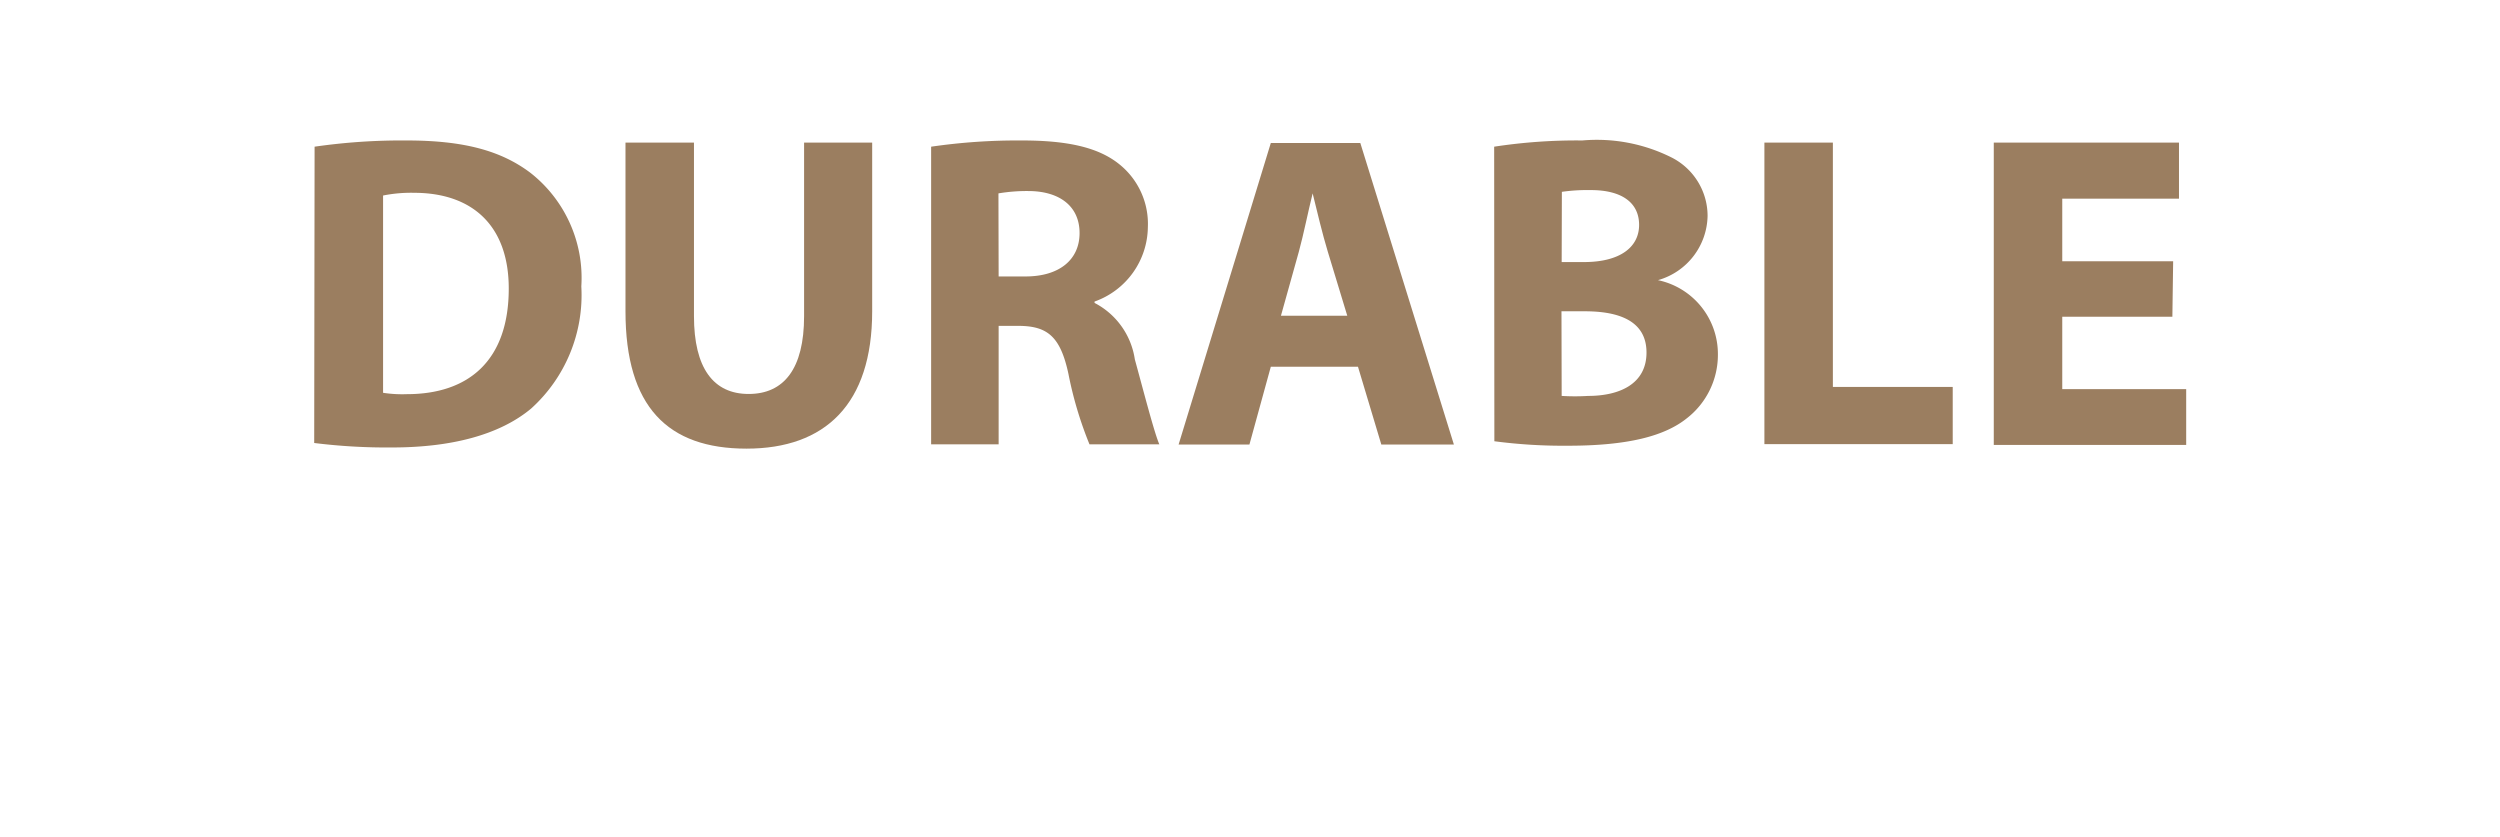 <svg id="BLACK" xmlns="http://www.w3.org/2000/svg" viewBox="0 0 128.5 43"><defs><style>.cls-1{fill:#9b7e60;}</style></defs><title>outsole_off_black</title><path class="cls-1" d="M16.17,7.54a31.28,31.28,0,0,1,4.74-.32c2.94,0,4.85.53,6.35,1.66a6.86,6.86,0,0,1,2.62,5.84A7.86,7.86,0,0,1,27.3,21c-1.63,1.36-4.12,2-7.15,2a30.29,30.29,0,0,1-4-.23Zm3.52,12.65a6.42,6.42,0,0,0,1.22.07c3.17,0,5.24-1.72,5.24-5.43,0-3.22-1.86-4.92-4.87-4.92a7.27,7.27,0,0,0-1.59.14Z"/><path class="cls-1" d="M35.67,7.33v8.92c0,2.67,1,4,2.81,4s2.85-1.29,2.85-4V7.33h3.5V16c0,4.78-2.42,7.06-6.46,7.06S32.15,20.92,32.15,16V7.33Z"/><path class="cls-1" d="M47.86,7.54a30.87,30.87,0,0,1,4.67-.32c2.3,0,3.91.34,5,1.22A3.93,3.93,0,0,1,59,11.68a4.11,4.11,0,0,1-2.74,3.82v.07a3.91,3.91,0,0,1,2.07,2.9c.48,1.75,1,3.77,1.26,4.37H56a19.48,19.48,0,0,1-1.08-3.61c-.41-1.93-1.08-2.46-2.51-2.48H51.33v6.09H47.86Zm3.47,6.67h1.38c1.75,0,2.78-.87,2.78-2.23s-1-2.14-2.58-2.16a8.75,8.75,0,0,0-1.59.12Z"/><path class="cls-1" d="M65.32,18.85l-1.1,4H60.58l4.74-15.5h4.6l4.81,15.5H71l-1.2-4Zm3.93-2.62-1-3.29c-.28-.92-.55-2.07-.78-3h0c-.23.92-.46,2.09-.71,3l-.92,3.29Z"/><path class="cls-1" d="M76.8,7.54a28,28,0,0,1,4.53-.32,8.57,8.57,0,0,1,4.58.87,3.37,3.37,0,0,1,1.86,3,3.5,3.5,0,0,1-2.55,3.31v0a3.88,3.88,0,0,1,3.08,3.82,4.13,4.13,0,0,1-1.61,3.29c-1.13.9-3,1.4-6.09,1.4a27.06,27.06,0,0,1-3.79-.23Zm3.47,5.93h1.15c1.84,0,2.83-.76,2.83-1.91s-.9-1.79-2.48-1.79a9.42,9.42,0,0,0-1.49.09Zm0,6.88a11.07,11.07,0,0,0,1.36,0c1.59,0,3-.6,3-2.23S83.21,16,81.46,16h-1.2Z"/><path class="cls-1" d="M90.69,7.33h3.52V19.89h6.16v2.94H90.69Z"/><path class="cls-1" d="M111.66,16.28H106V20h6.37v2.87h-9.89V7.33H112v2.88h-6v3.22h5.7Z"/></svg>
